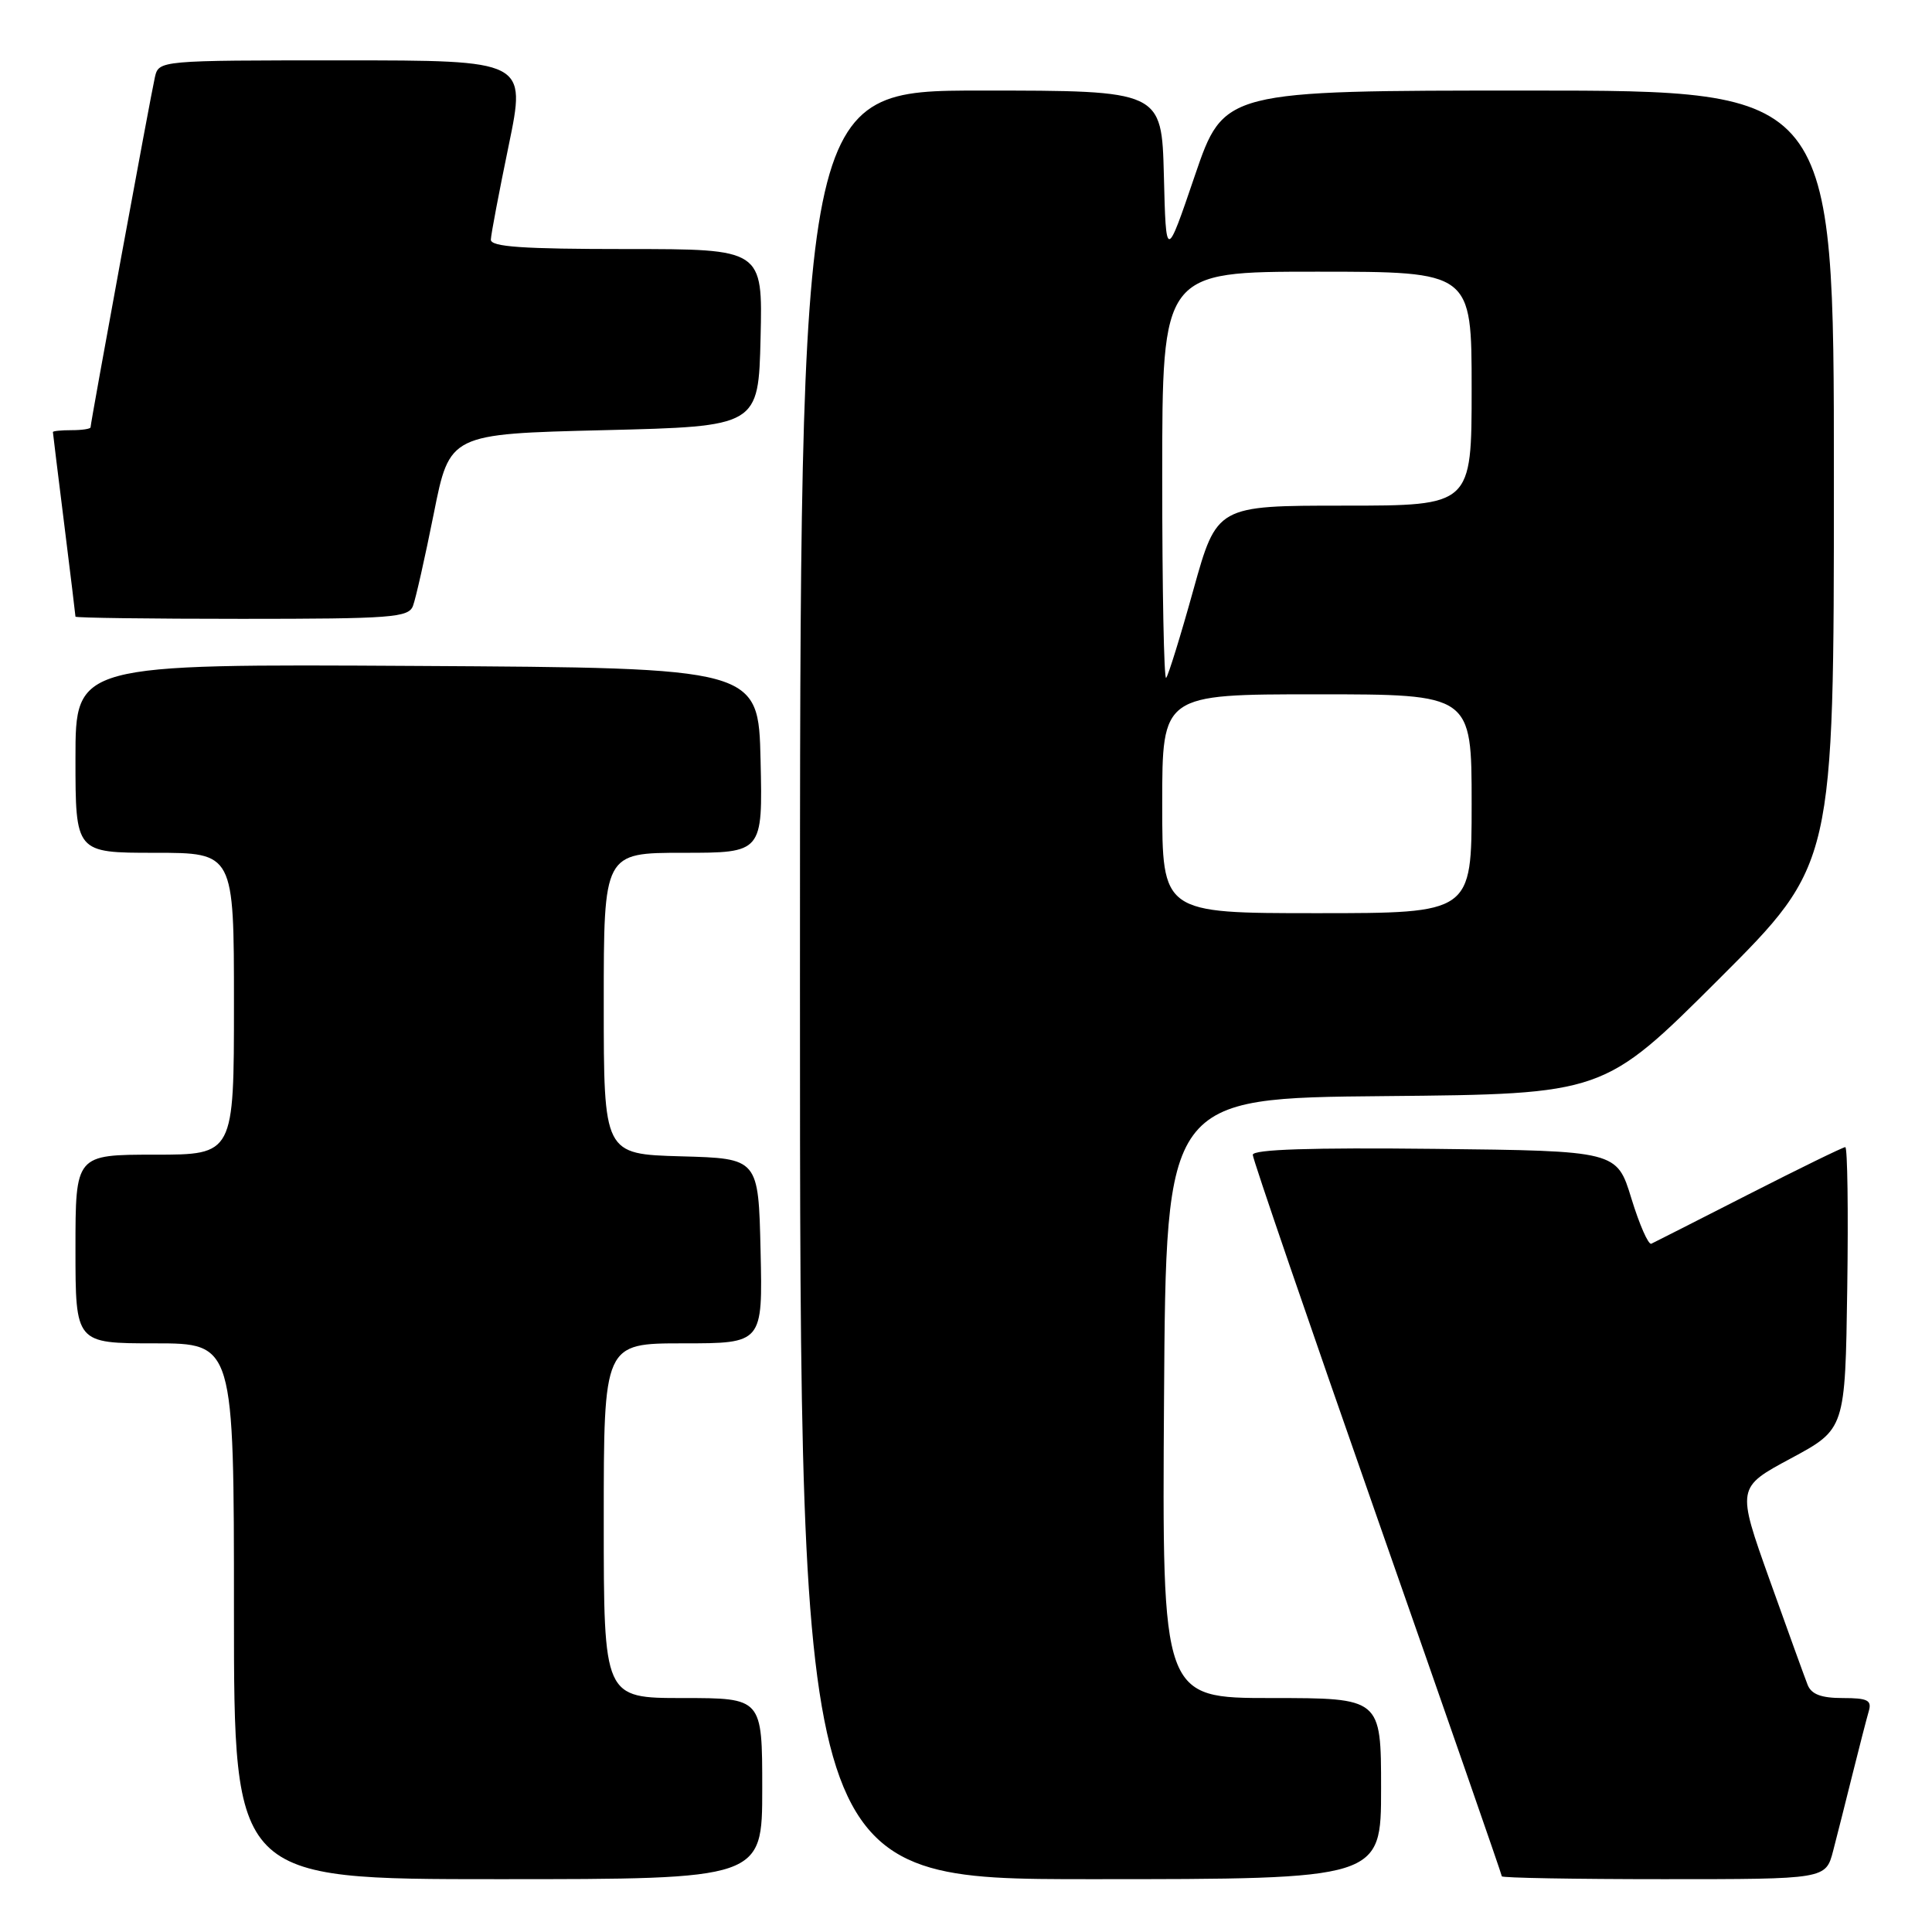 <?xml version="1.0" encoding="UTF-8" standalone="no"?>
<!DOCTYPE svg PUBLIC "-//W3C//DTD SVG 1.1//EN" "http://www.w3.org/Graphics/SVG/1.1/DTD/svg11.dtd" >
<svg xmlns="http://www.w3.org/2000/svg" xmlns:xlink="http://www.w3.org/1999/xlink" version="1.1" viewBox="0 0 256 256">
 <g >
 <path fill="currentColor"
d=" M 101.00 237.00 C 101.00 225.00 101.00 225.00 90.50 225.00 C 80.00 225.00 80.00 225.00 80.00 201.50 C 80.00 178.00 80.00 178.00 90.53 178.00 C 101.06 178.00 101.06 178.00 100.78 165.75 C 100.50 153.50 100.50 153.50 90.25 153.22 C 80.00 152.93 80.00 152.93 80.00 132.97 C 80.00 113.00 80.00 113.00 90.53 113.00 C 101.06 113.00 101.06 113.00 100.78 100.75 C 100.50 88.50 100.50 88.50 55.25 88.24 C 10.00 87.98 10.00 87.98 10.00 100.49 C 10.00 113.00 10.00 113.00 20.50 113.00 C 31.00 113.00 31.00 113.00 31.00 133.00 C 31.00 153.00 31.00 153.00 20.50 153.00 C 10.00 153.00 10.00 153.00 10.00 165.50 C 10.00 178.00 10.00 178.00 20.50 178.00 C 31.00 178.00 31.00 178.00 31.00 213.50 C 31.00 249.00 31.00 249.00 66.00 249.00 C 101.00 249.00 101.00 249.00 101.00 237.00 Z  M 183.00 237.00 C 183.00 225.00 183.00 225.00 168.49 225.00 C 153.98 225.00 153.98 225.00 154.24 185.25 C 154.50 145.50 154.50 145.50 183.50 145.24 C 212.50 144.97 212.50 144.97 227.75 129.75 C 243.00 114.52 243.00 114.52 243.00 63.26 C 243.00 12.00 243.00 12.00 202.58 12.00 C 162.17 12.00 162.17 12.00 158.33 23.25 C 154.50 34.50 154.50 34.50 154.22 23.25 C 153.93 12.00 153.93 12.00 129.97 12.00 C 106.00 12.00 106.00 12.00 106.00 130.50 C 106.00 249.00 106.00 249.00 144.50 249.00 C 183.00 249.00 183.00 249.00 183.00 237.00 Z  M 242.90 245.25 C 243.44 243.19 244.60 238.57 245.49 235.00 C 246.38 231.43 247.34 227.71 247.62 226.75 C 248.05 225.29 247.48 225.00 244.17 225.00 C 241.33 225.00 240.02 224.51 239.52 223.25 C 239.14 222.29 236.87 216.01 234.47 209.30 C 230.12 197.10 230.12 197.10 237.31 193.24 C 244.50 189.37 244.50 189.37 244.77 170.68 C 244.92 160.41 244.80 152.00 244.51 152.00 C 244.21 152.00 238.46 154.81 231.73 158.24 C 225.01 161.67 219.19 164.62 218.81 164.80 C 218.42 164.98 217.24 162.29 216.17 158.81 C 214.24 152.50 214.24 152.50 190.12 152.23 C 173.73 152.05 166.00 152.30 166.00 153.02 C 166.00 153.60 173.43 175.26 182.50 201.15 C 191.57 227.05 199.00 248.40 199.00 248.62 C 199.00 248.83 208.66 249.00 220.46 249.00 C 241.92 249.00 241.92 249.00 242.90 245.25 Z  M 54.72 80.29 C 55.08 79.35 56.32 73.84 57.48 68.04 C 59.58 57.50 59.58 57.50 80.04 57.00 C 100.50 56.50 100.50 56.50 100.78 44.75 C 101.06 33.00 101.06 33.00 83.03 33.00 C 69.25 33.00 65.01 32.71 65.04 31.75 C 65.06 31.06 66.13 25.44 67.41 19.25 C 69.73 8.00 69.73 8.00 45.38 8.00 C 21.04 8.00 21.04 8.00 20.52 10.25 C 19.96 12.69 12.00 56.00 12.00 56.62 C 12.00 56.83 10.88 57.00 9.50 57.00 C 8.12 57.00 7.00 57.11 7.01 57.25 C 7.01 57.39 7.69 62.88 8.51 69.46 C 9.33 76.04 10.00 81.55 10.00 81.71 C 10.00 81.87 19.91 82.00 32.03 82.00 C 51.88 82.00 54.13 81.83 54.72 80.29 Z  M 154.00 106.50 C 154.00 92.00 154.00 92.00 174.50 92.00 C 195.00 92.00 195.00 92.00 195.00 106.50 C 195.00 121.00 195.00 121.00 174.50 121.00 C 154.00 121.00 154.00 121.00 154.00 106.50 Z  M 154.00 63.17 C 154.00 36.00 154.00 36.00 174.50 36.00 C 195.00 36.00 195.00 36.00 195.00 51.50 C 195.00 67.00 195.00 67.00 178.12 67.00 C 161.24 67.00 161.24 67.00 158.13 78.15 C 156.43 84.28 154.80 89.53 154.52 89.82 C 154.23 90.10 154.00 78.11 154.00 63.17 Z "/>
</g>
</svg>